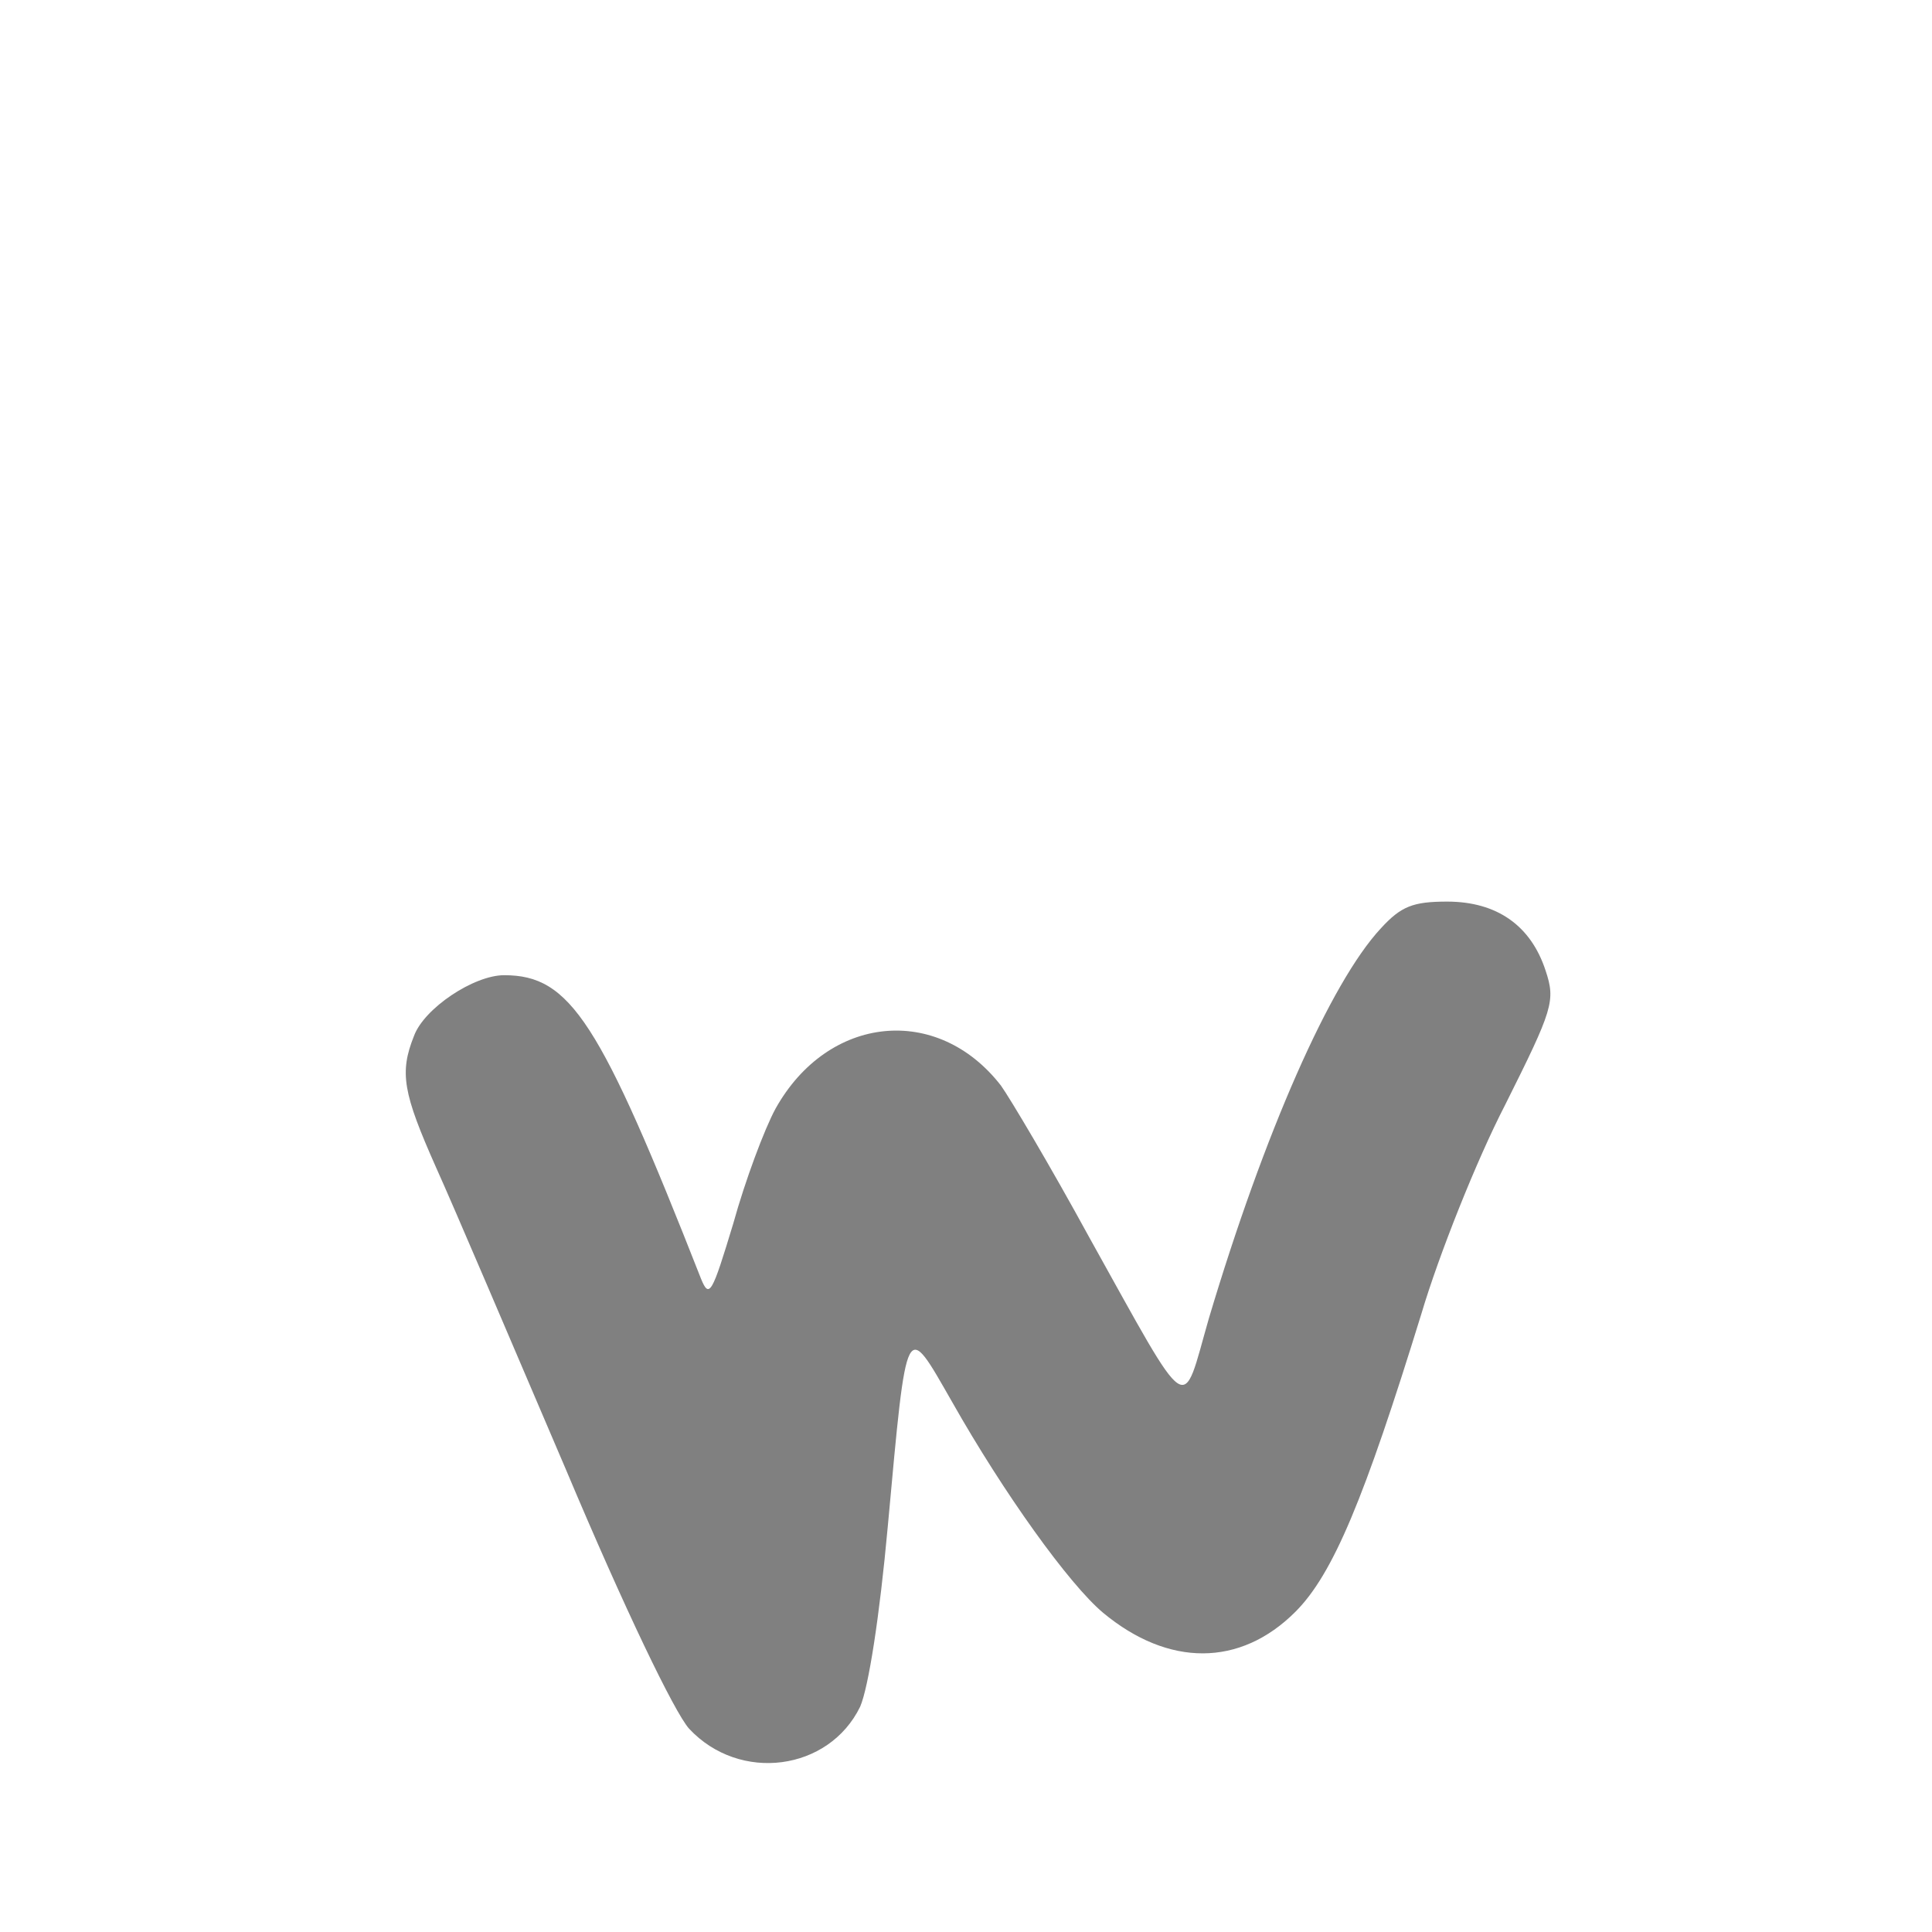 <?xml version="1.0" standalone="no"?>
<!DOCTYPE svg PUBLIC "-//W3C//DTD SVG 20010904//EN"
 "http://www.w3.org/TR/2001/REC-SVG-20010904/DTD/svg10.dtd">
<svg version="1.0" xmlns="http://www.w3.org/2000/svg"
 width="210pt" height="210pt" viewBox="8 19 210 210"
 preserveAspectRatio="xMidYMid meet">
<style> @media screen and (prefers-color-scheme: light) { g { fill: #373530 } } @media screen and (prefers-color-scheme: dark) { g { fill: #D5D5D5 } }</style>
<g transform="translate(0,248) scale(0.1,-0.1)"
fill="#808080" stroke="none">
<path d="M1581 1281 c-55 -59 -127 -223 -187 -424 -30 -104 -18 -113 -130 88
-42 77 -86 151 -96 165 -69 89 -188 77 -245 -25 -12 -22 -33 -78 -46 -125 -23
-76 -26 -82 -35 -60 -110 280 -142 330 -214 330 -33 0 -87 -36 -98 -66 -16
-40 -12 -62 24 -143 19 -42 82 -190 141 -328 64 -152 118 -264 134 -282 55
-59 152 -46 186 24 9 21 21 97 30 196 21 229 19 224 70 135 56 -99 127 -198
164 -229 71 -59 149 -59 209 1 41 41 75 123 137 324 19 64 60 167 91 227 52
104 55 113 44 146 -16 49 -53 75 -107 75 -37 0 -50 -5 -72 -29z"/>
</g>
</svg>

